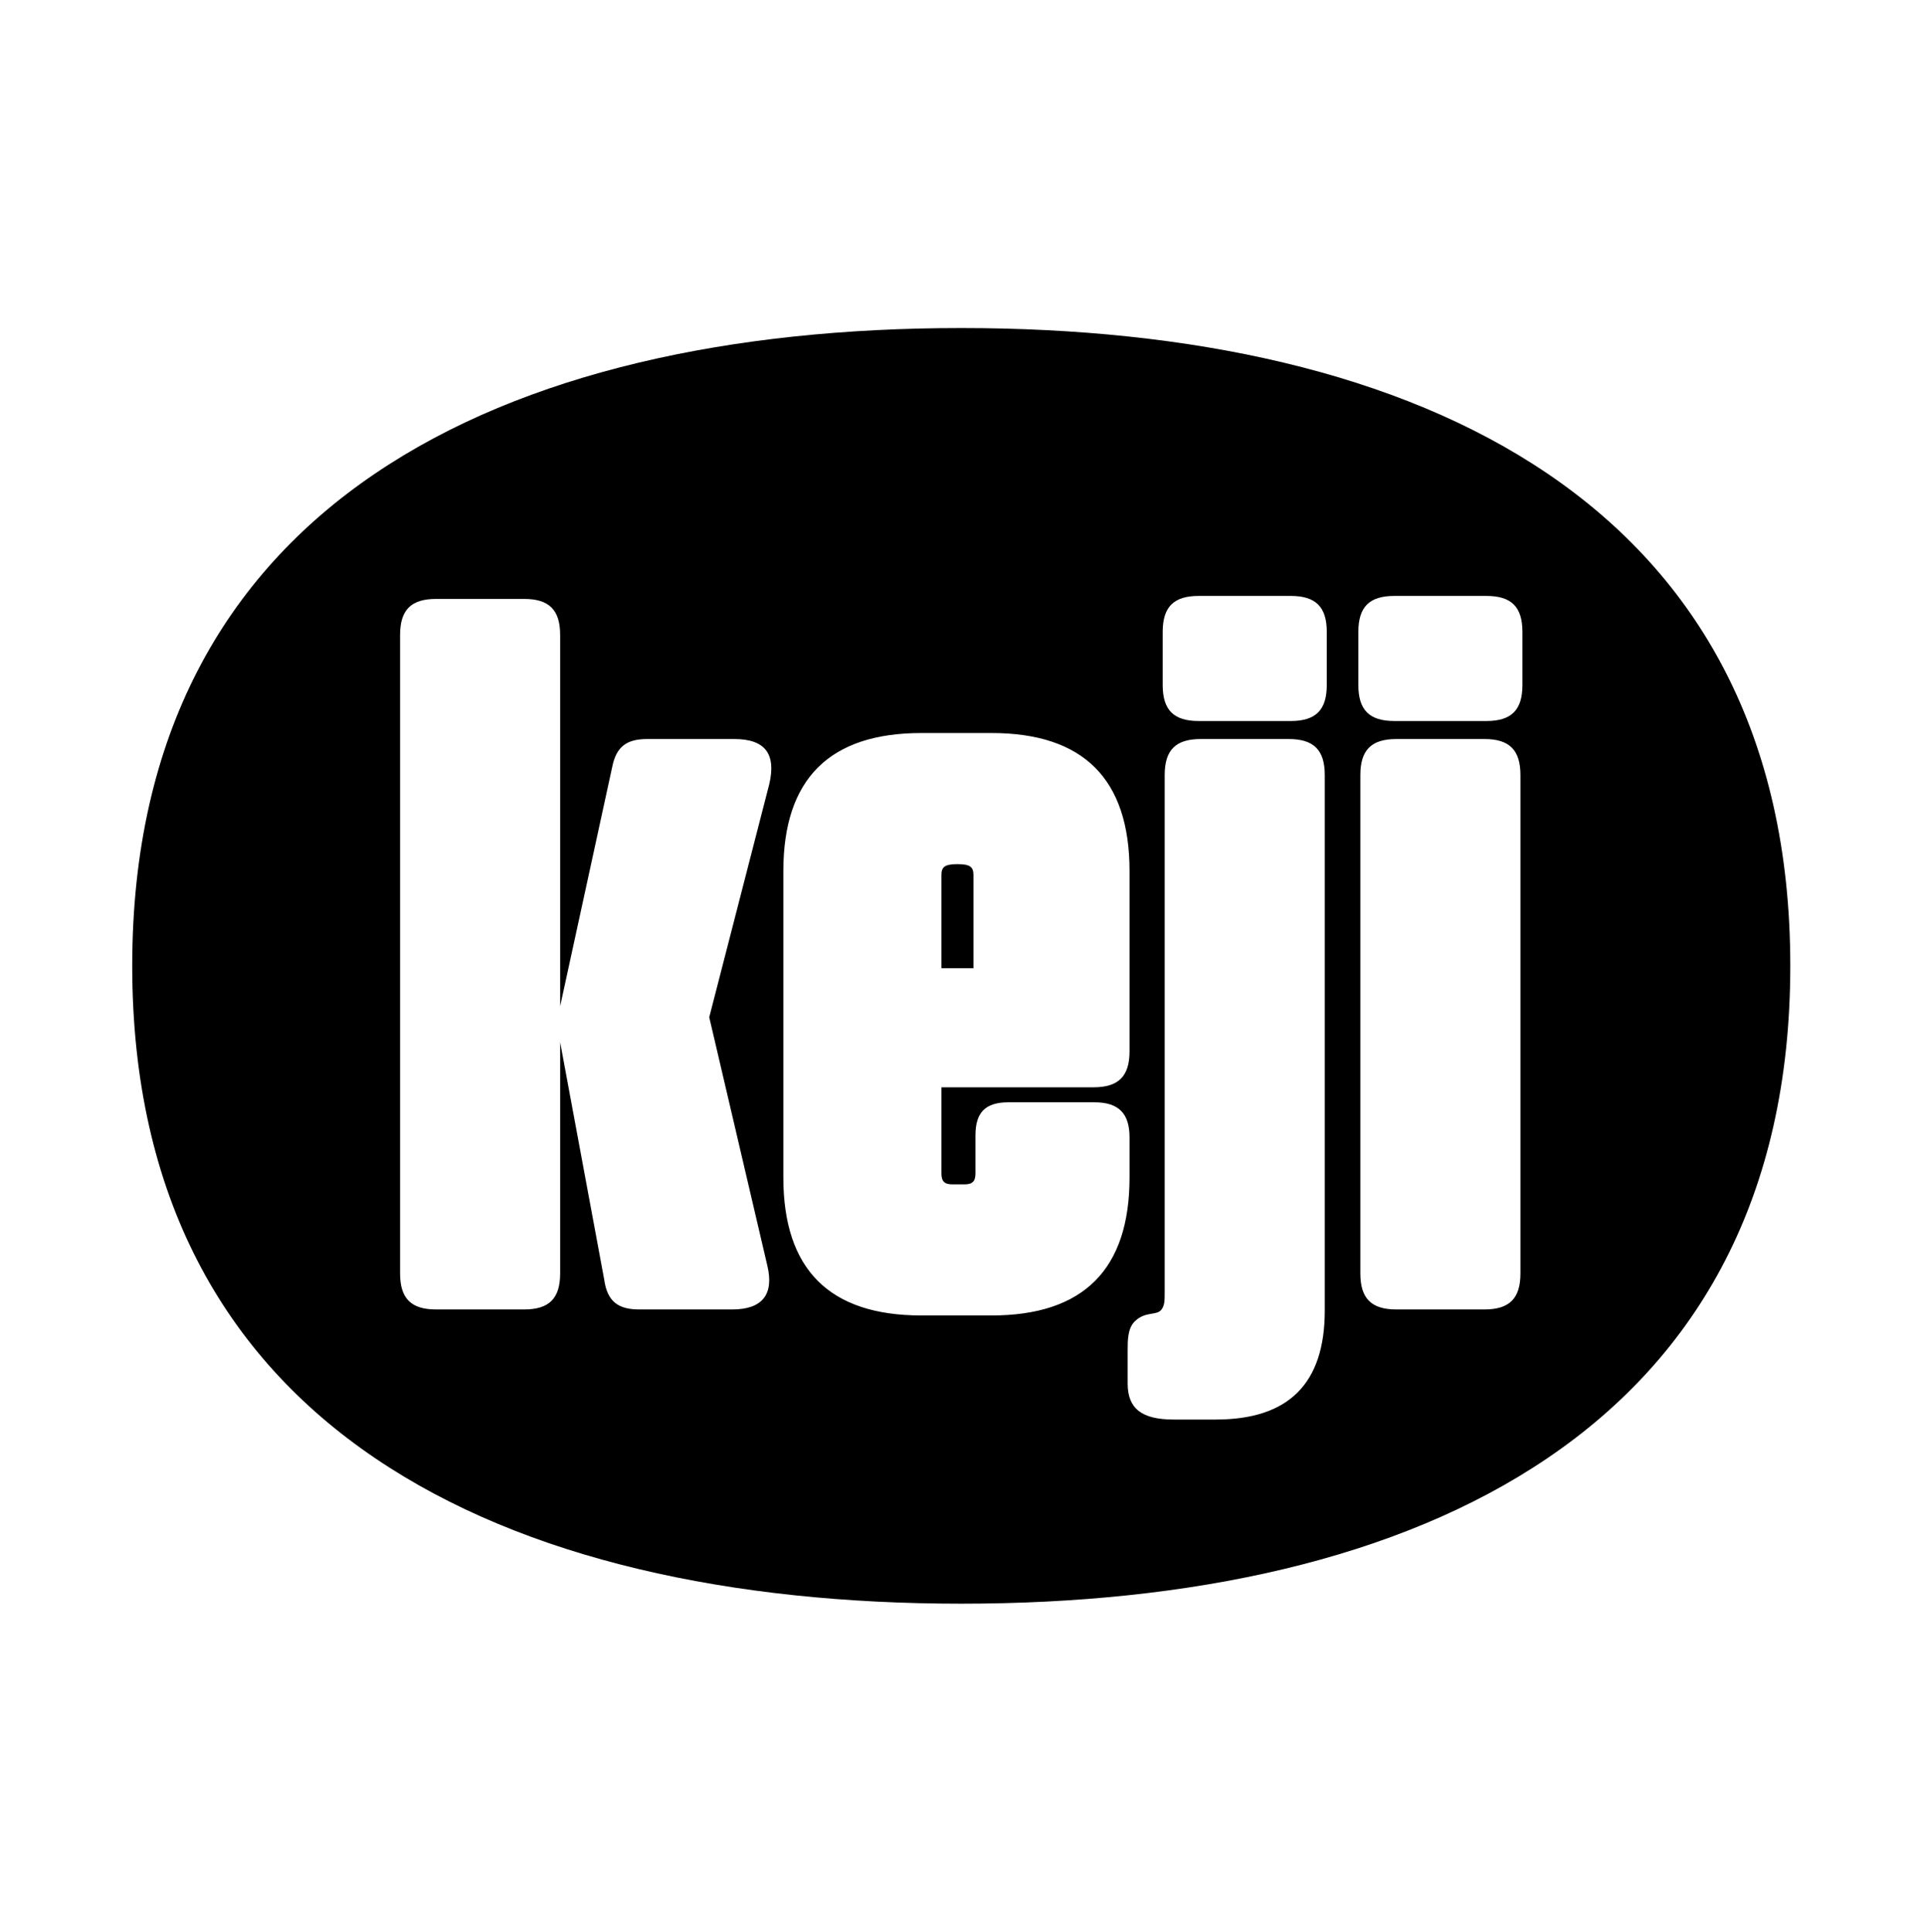 <svg width="259" height="260" viewBox="0 0 259 260" fill="none" xmlns="http://www.w3.org/2000/svg">
<rect width="259" height="260" rx="20" fill="white"/>
<g filter="url(#filter0_b_1626_65537)">
<path fill-rule="evenodd" clip-rule="evenodd" d="M129.4 215.846C191.035 215.846 241 192.228 241 130C241 67.772 191.035 44.154 129.4 44.154C67.765 44.154 17.8 67.772 17.8 130C17.8 192.228 67.765 215.846 129.4 215.846ZM173.756 97.045C177.123 97.045 178.605 95.564 178.605 92.196V85.057C178.605 81.69 177.123 80.208 173.756 80.208H161.364C157.996 80.208 156.515 81.69 156.515 85.057V92.196C156.515 95.564 157.996 97.045 161.364 97.045H173.756ZM157.996 191.063H163.654C173.486 191.063 178.335 186.214 178.335 176.381V104.319C178.335 100.951 176.854 99.47 173.486 99.47H161.633C158.266 99.47 156.784 100.951 156.784 104.319V173.956C156.784 175.034 156.784 175.842 156.245 176.381C155.966 176.66 155.549 176.731 155.059 176.814C154.367 176.932 153.532 177.074 152.743 177.863C151.8 178.805 151.8 180.422 151.8 181.769V186.214C151.8 189.581 153.686 191.063 157.996 191.063ZM103.288 170.32C104.231 174.226 102.614 176.246 98.573 176.246H86.047C83.218 176.246 81.737 175.169 81.332 172.205L75.406 140.283V171.397C75.406 174.765 73.924 176.246 70.557 176.246H58.704C55.336 176.246 53.855 174.765 53.855 171.397V85.461C53.855 82.094 55.336 80.612 58.704 80.612H70.557C73.924 80.612 75.406 82.094 75.406 85.461V135.433L82.41 103.241C82.949 100.547 84.296 99.47 87.124 99.47H98.843C103.018 99.47 104.5 101.49 103.557 105.531L95.475 136.915L103.288 170.32ZM147.34 148.364C150.572 148.364 152.054 149.846 152.054 153.079V158.466C152.054 170.858 145.858 177.054 133.466 177.054H124.037C111.645 177.054 105.449 170.858 105.449 158.466V117.25C105.449 104.858 111.645 98.662 124.037 98.662H133.466C145.858 98.662 152.054 104.858 152.054 117.25V141.495C152.054 144.862 150.572 146.344 147.205 146.344H126.731V157.928C126.731 159.005 127.135 159.409 128.213 159.409H129.829C130.907 159.409 131.311 159.005 131.311 157.928V152.809C131.311 149.711 132.658 148.364 135.756 148.364H147.34ZM131.041 117.788C131.041 116.711 130.637 116.307 128.886 116.307C127.135 116.307 126.731 116.711 126.731 117.788V130.315H131.041V117.788ZM204.944 92.196C204.944 95.564 203.462 97.045 200.095 97.045H187.703C184.336 97.045 182.854 95.564 182.854 92.196V85.057C182.854 81.69 184.336 80.208 187.703 80.208H200.095C203.462 80.208 204.944 81.69 204.944 85.057V92.196ZM204.675 171.397C204.675 174.765 203.193 176.246 199.826 176.246H187.972C184.605 176.246 183.123 174.765 183.123 171.397V104.319C183.123 100.951 184.605 99.47 187.972 99.47H199.826C203.193 99.47 204.675 100.951 204.675 104.319V171.397Z" fill="black"/>
</g>
<defs>
<filter id="filter0_b_1626_65537" x="7.556" y="33.91" width="243.688" height="192.18" filterUnits="userSpaceOnUse" color-interpolation-filters="sRGB">
<feFlood flood-opacity="0" result="BackgroundImageFix"/>
<feGaussianBlur in="BackgroundImageFix" stdDeviation="5.122"/>
<feComposite in2="SourceAlpha" operator="in" result="effect1_backgroundBlur_1626_65537"/>
<feBlend mode="normal" in="SourceGraphic" in2="effect1_backgroundBlur_1626_65537" result="shape"/>
</filter>
</defs>
</svg>
